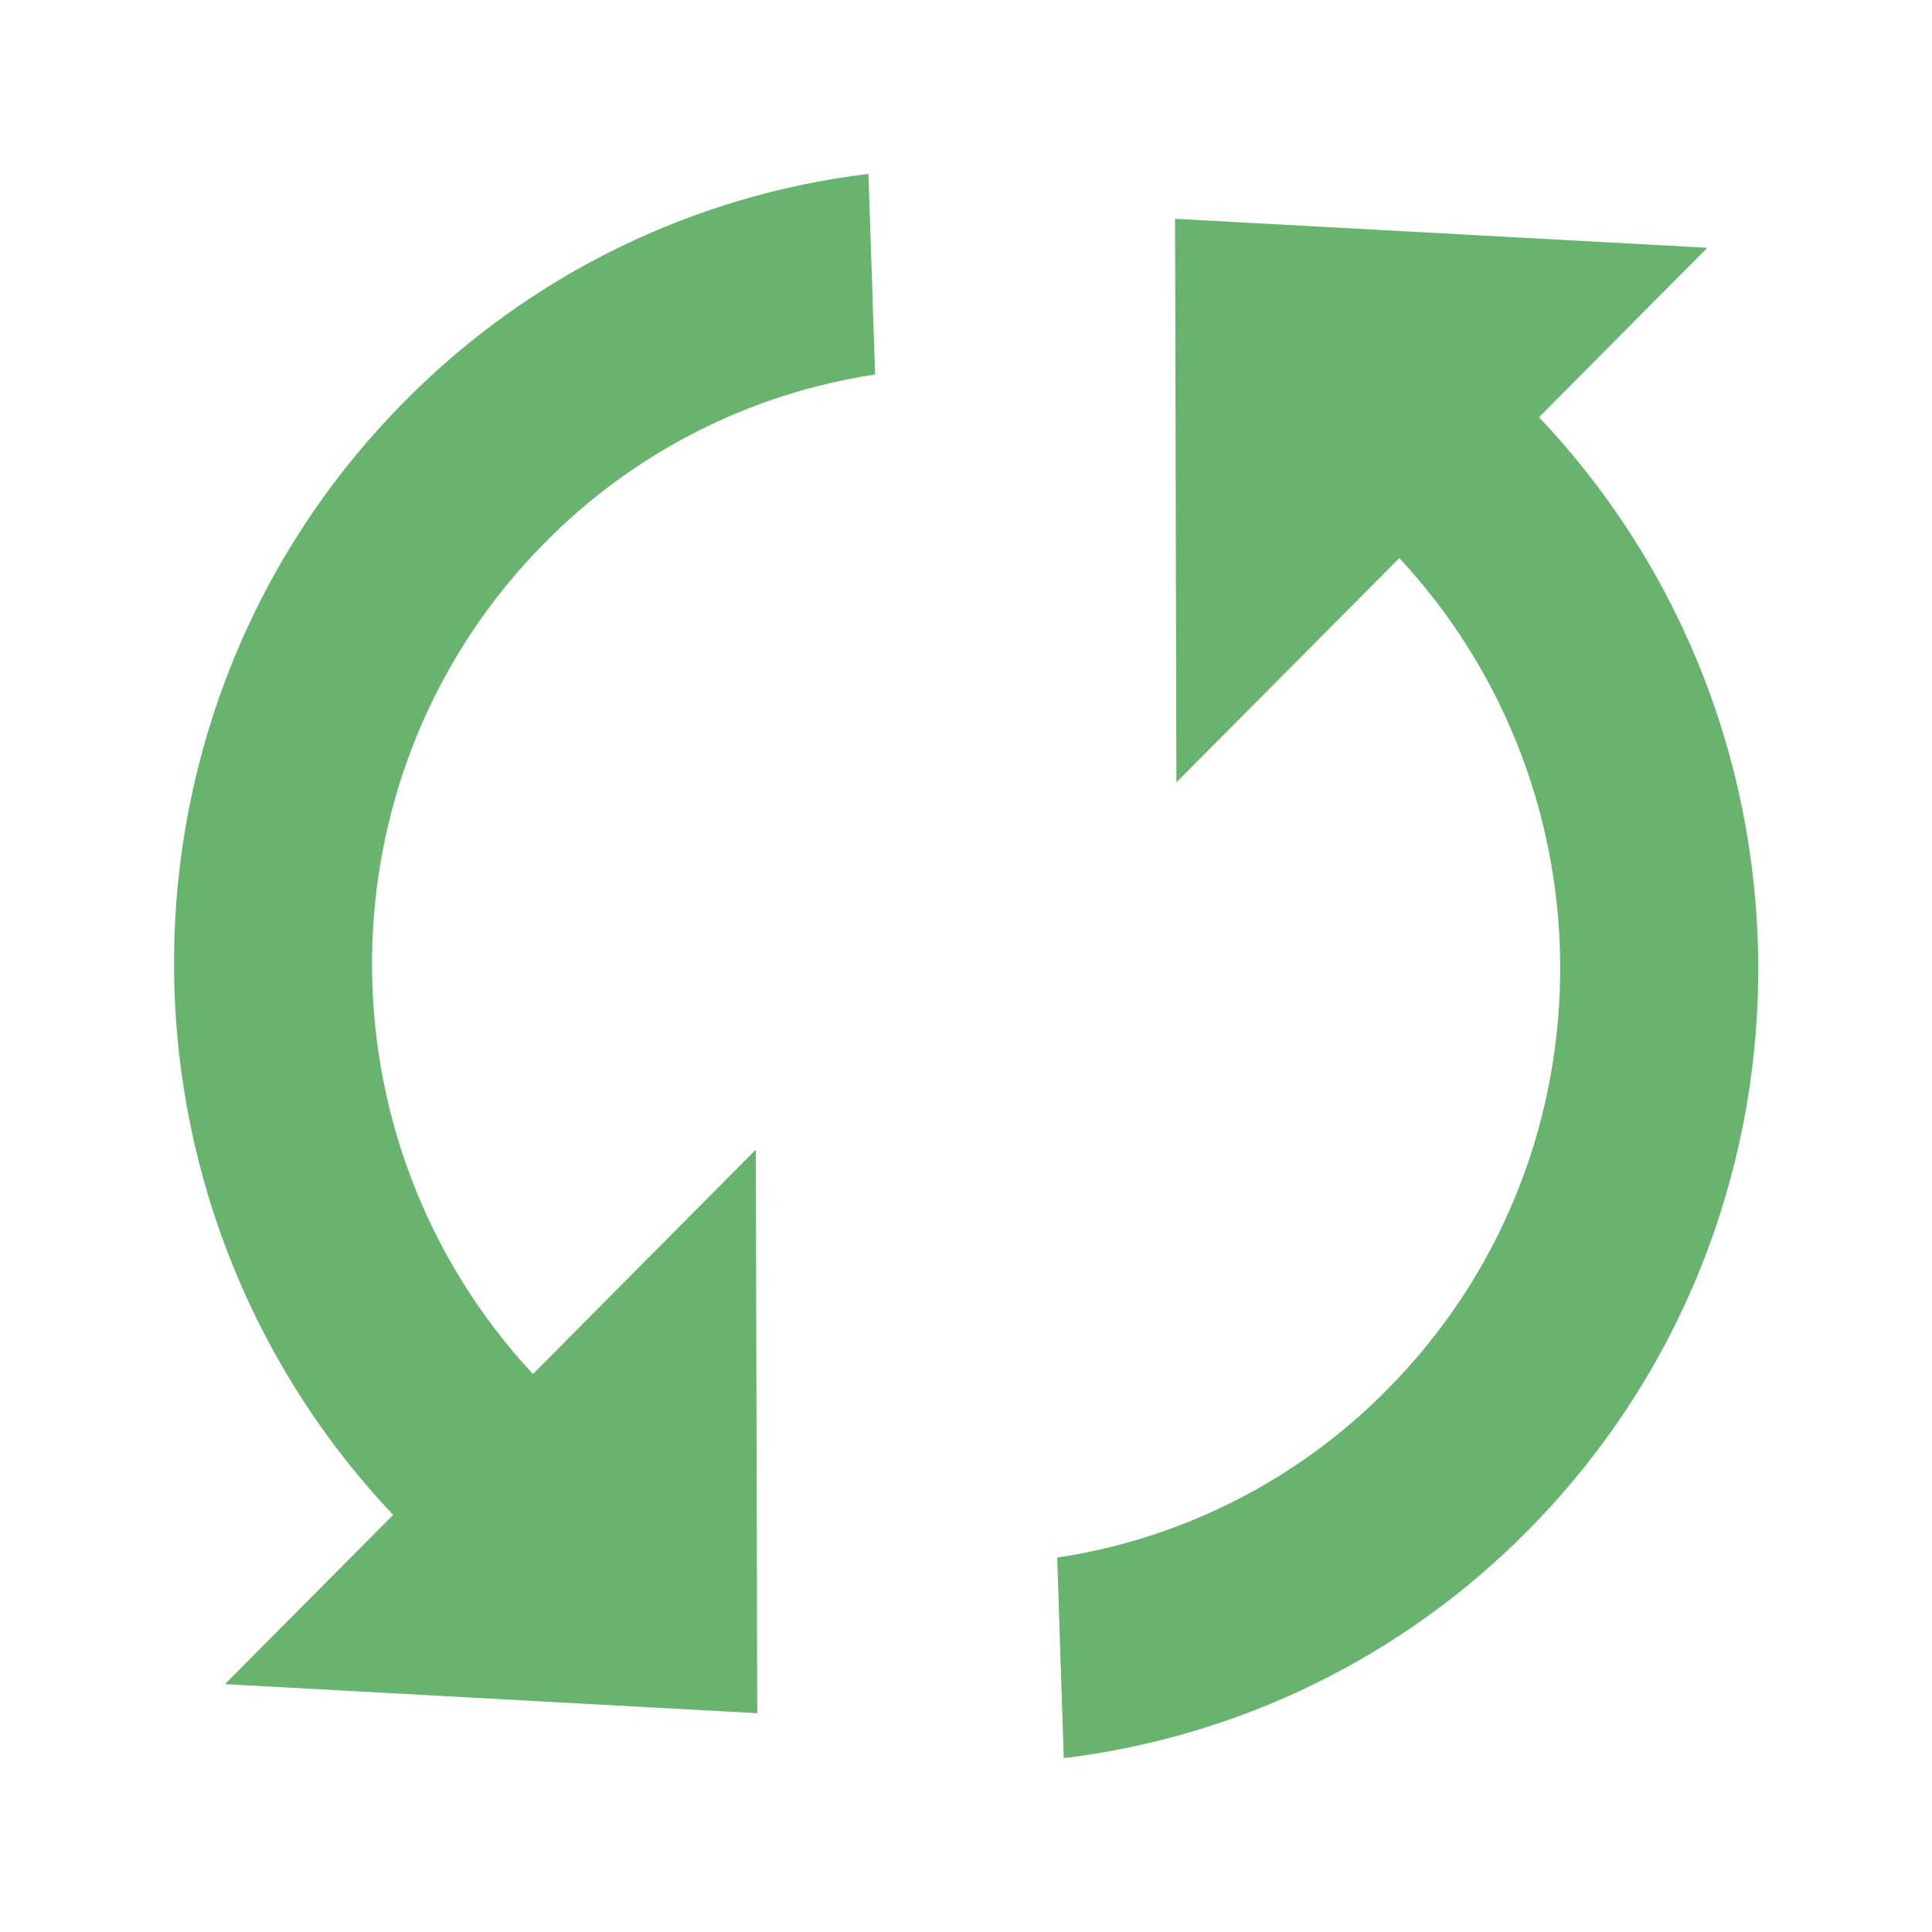 <svg width="20" height="20" viewBox="0 0 20 20" fill="none" xmlns="http://www.w3.org/2000/svg">
<path d="M5.517 14.224C3.255 11.792 3.295 7.98 5.645 5.613C6.566 4.681 7.763 4.072 9.059 3.877L8.99 1.8C7.171 2.019 5.48 2.848 4.193 4.151C1.044 7.321 1.006 12.44 4.07 15.682L2.329 17.434L7.839 17.735L7.824 11.901L5.517 14.224ZM12.164 2.265L12.178 8.099L14.486 5.777C16.747 8.211 16.707 12.023 14.357 14.388C13.437 15.32 12.239 15.929 10.944 16.124L11.012 18.2C12.831 17.98 14.522 17.152 15.81 15.85C18.959 12.678 18.997 7.559 15.932 4.319L17.674 2.565L12.164 2.265Z" fill="#00810D" fill-opacity="0.59"/>
</svg>
